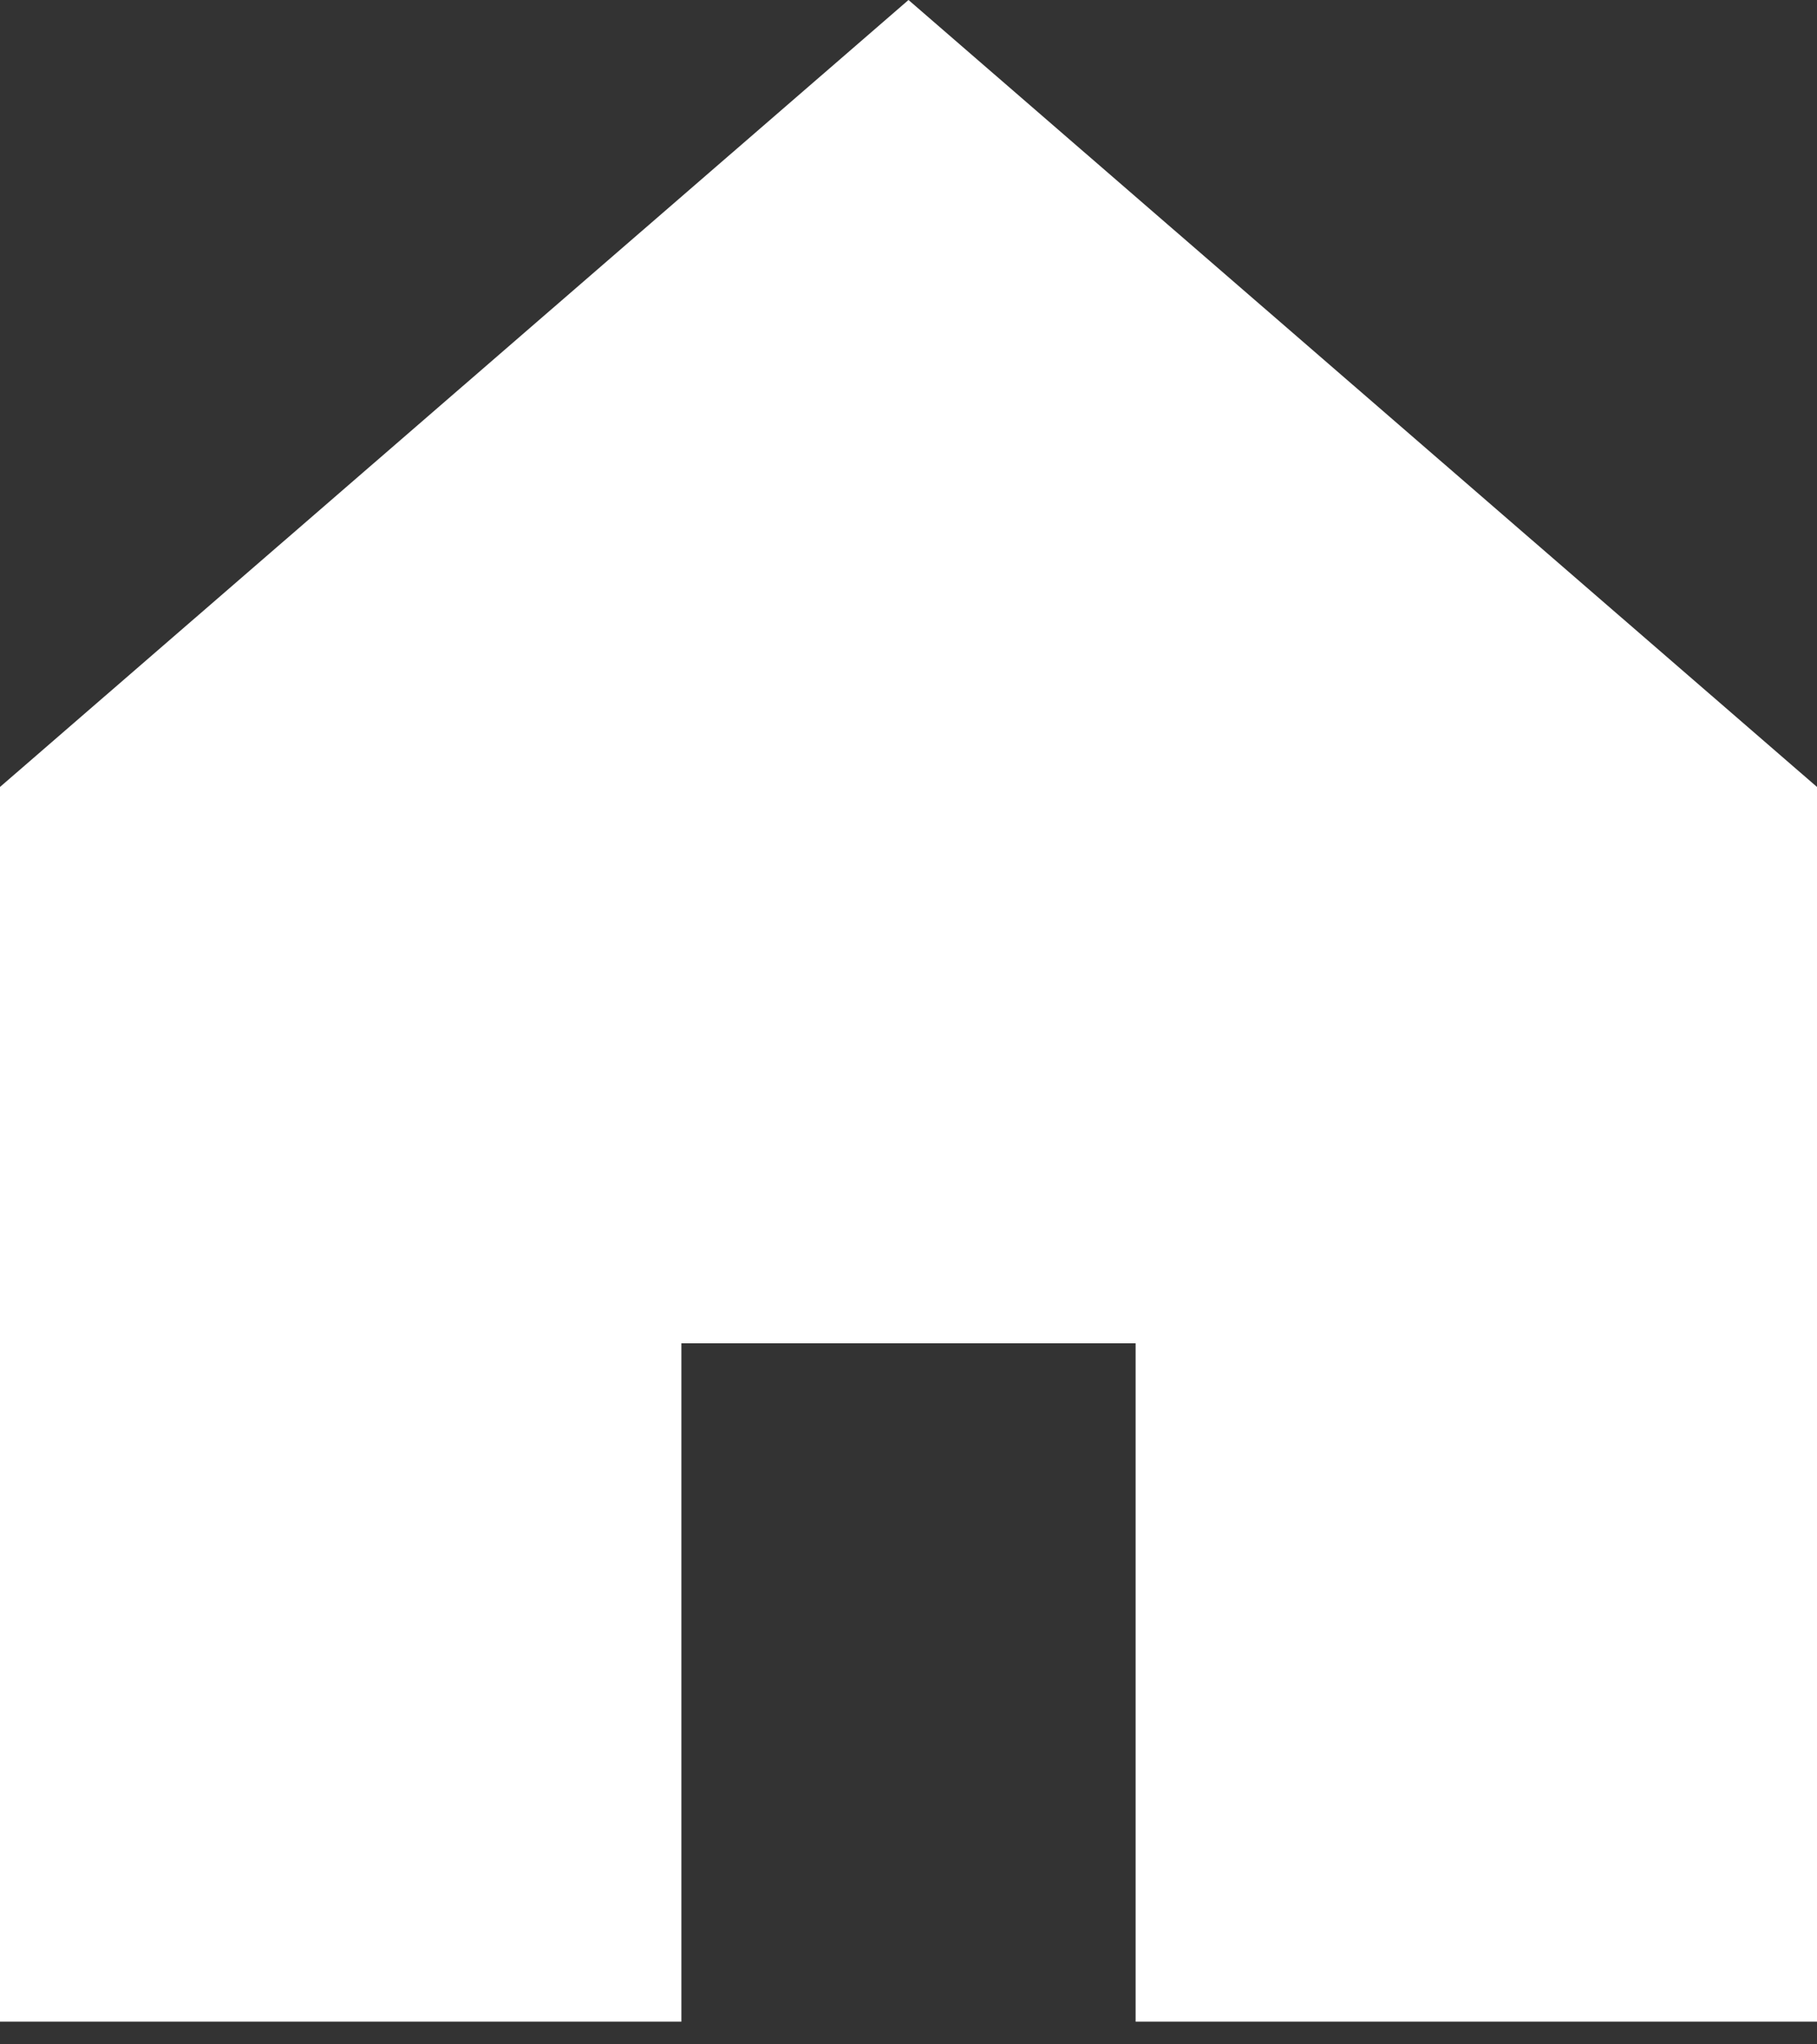 <svg width="16" height="18" viewBox="0 0 16 18" fill="none" xmlns="http://www.w3.org/2000/svg">
<rect x="0" y="0" width="16" height="18" fill="#333333" stroke="none"/>
<path d="M0 17.8V6.929L8 0L16 6.929V17.8H10V11.827H6V17.8H0Z" fill="white"/>
</svg>
